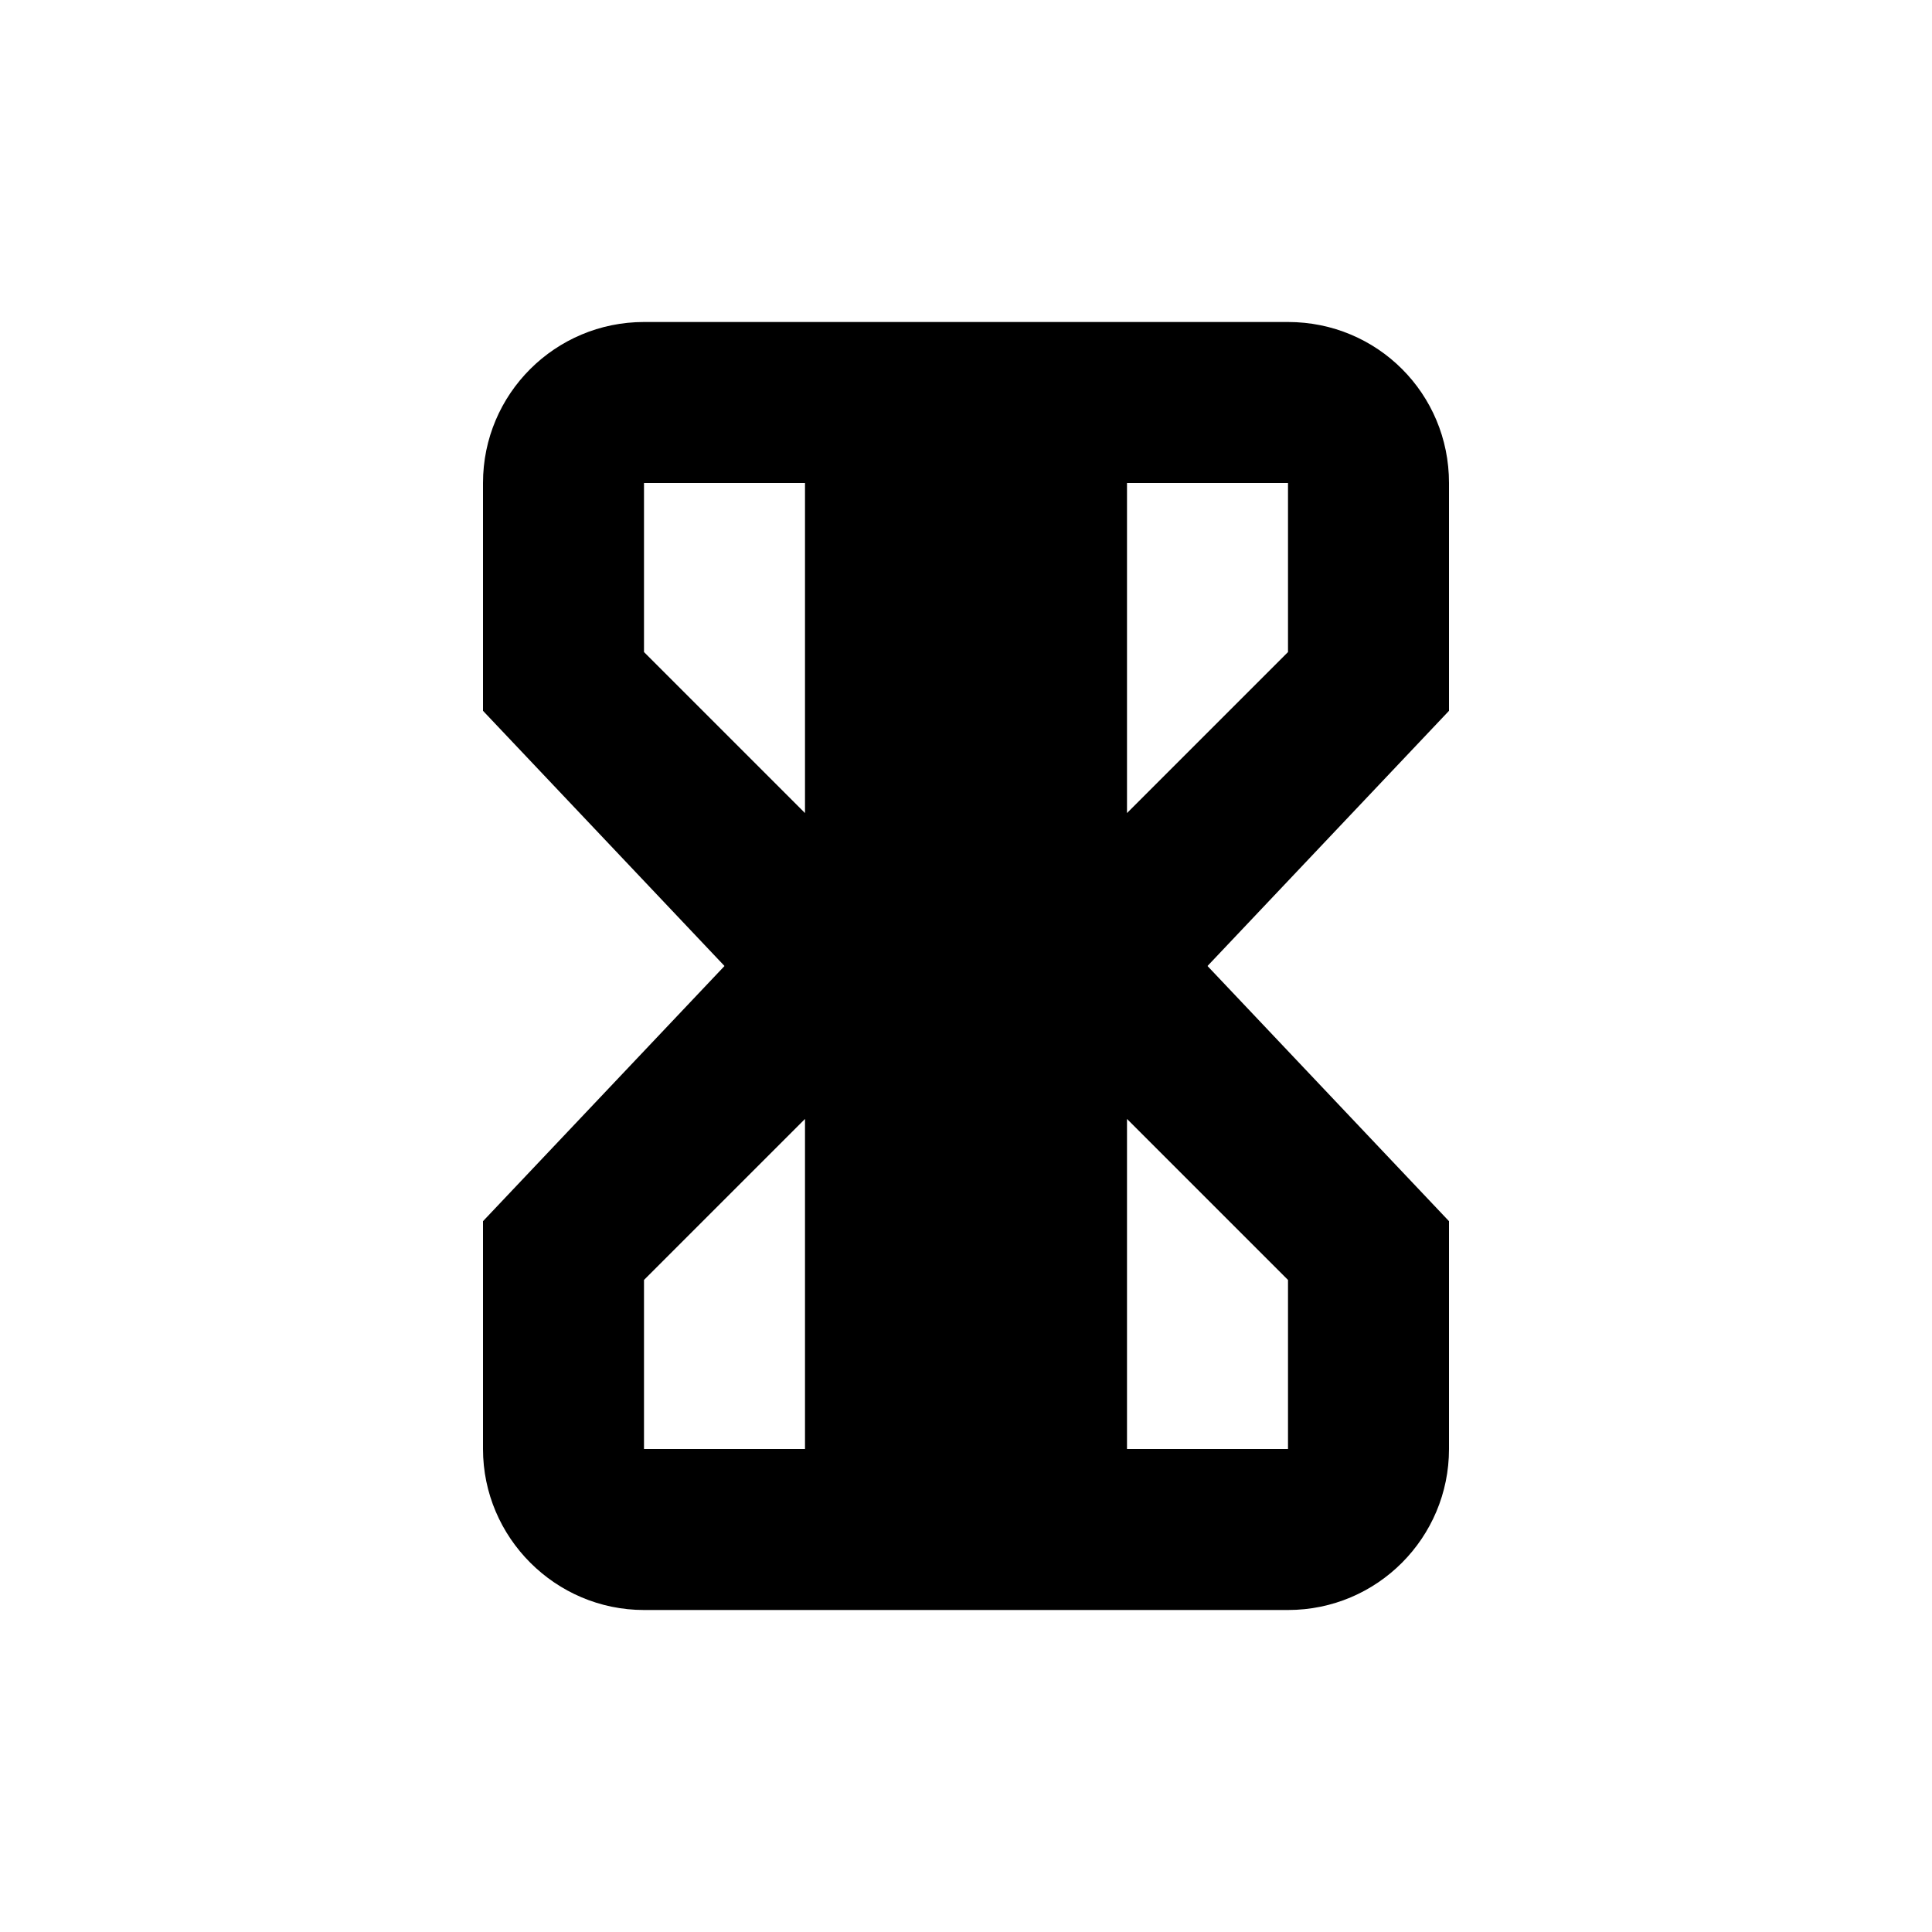 <?xml version="1.0" encoding="UTF-8"?>
<svg width="24px" height="24px" viewBox="0 0 24 24" version="1.1" xmlns="http://www.w3.org/2000/svg" xmlns:xlink="http://www.w3.org/1999/xlink">
    <g stroke="none" stroke-width="1" fill="none" fill-rule="evenodd">
        <g fill="#000000" fill-rule="nonzero">
            <path d="M18,8.83 L18,6 C18,4.89 17.11,4 16,4 L8,4 C6.9,4 6,4.89 6,6 L6,8.83 L9,12 L6,15.17 L6,18 C6,19.1 6.9,20 8,20 L16,20 C17.11,20 18,19.1 18,18 L18,15.17 L15,12 L18,8.83 Z M16,6 L16,8.1 L14,10.1 L14,6 L16,6 Z M8,6 L10,6 L10,10.1 L8,8.1 L8,6 Z M10,18 L8,18 L8,15.9 L10,13.9 L10,18 Z M14,18 L14,13.9 L16,15.9 L16,18 L14,18 Z"></path>
        </g>
    </g>
</svg>